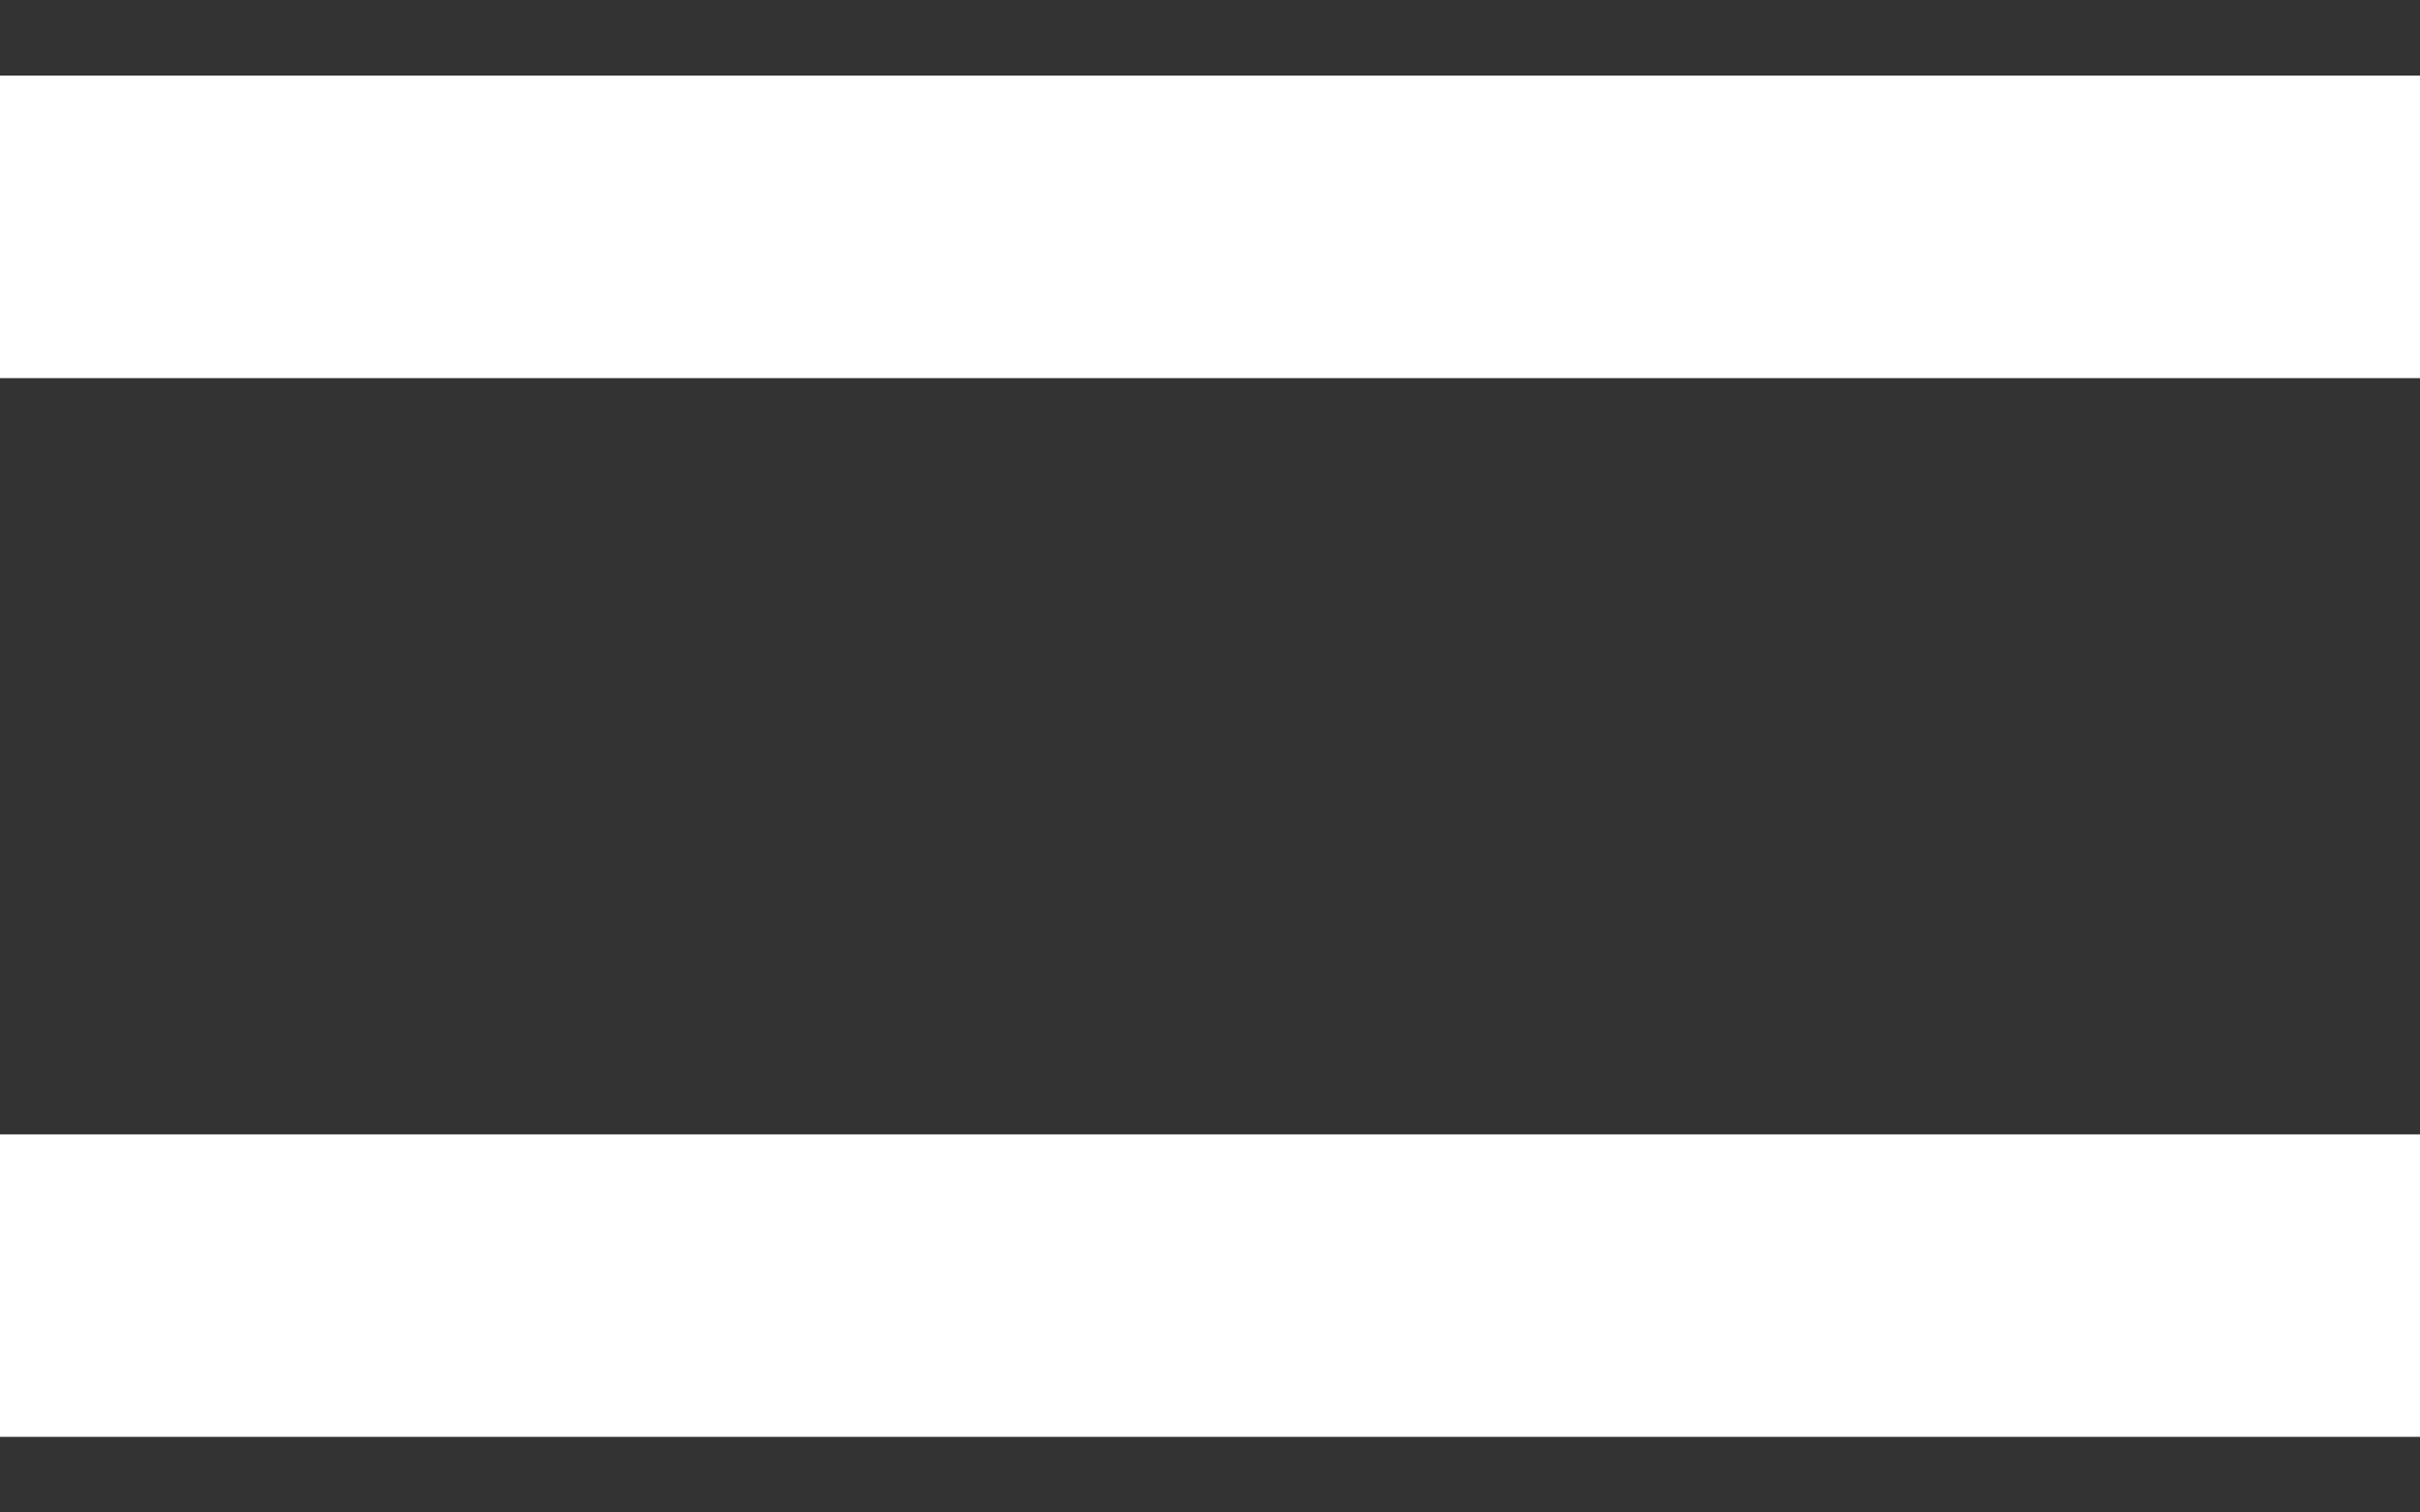 <svg width="16" height="10" viewBox="0 0 16 10" fill="none" xmlns="http://www.w3.org/2000/svg">
<rect x="0" y="0" width="16" height="10" fill="#333333" stroke="none"/>
<rect y="0.5" width="16" height="2" fill="white"/>
<rect y="7.5" width="16" height="2" fill="white"/>
</svg>
